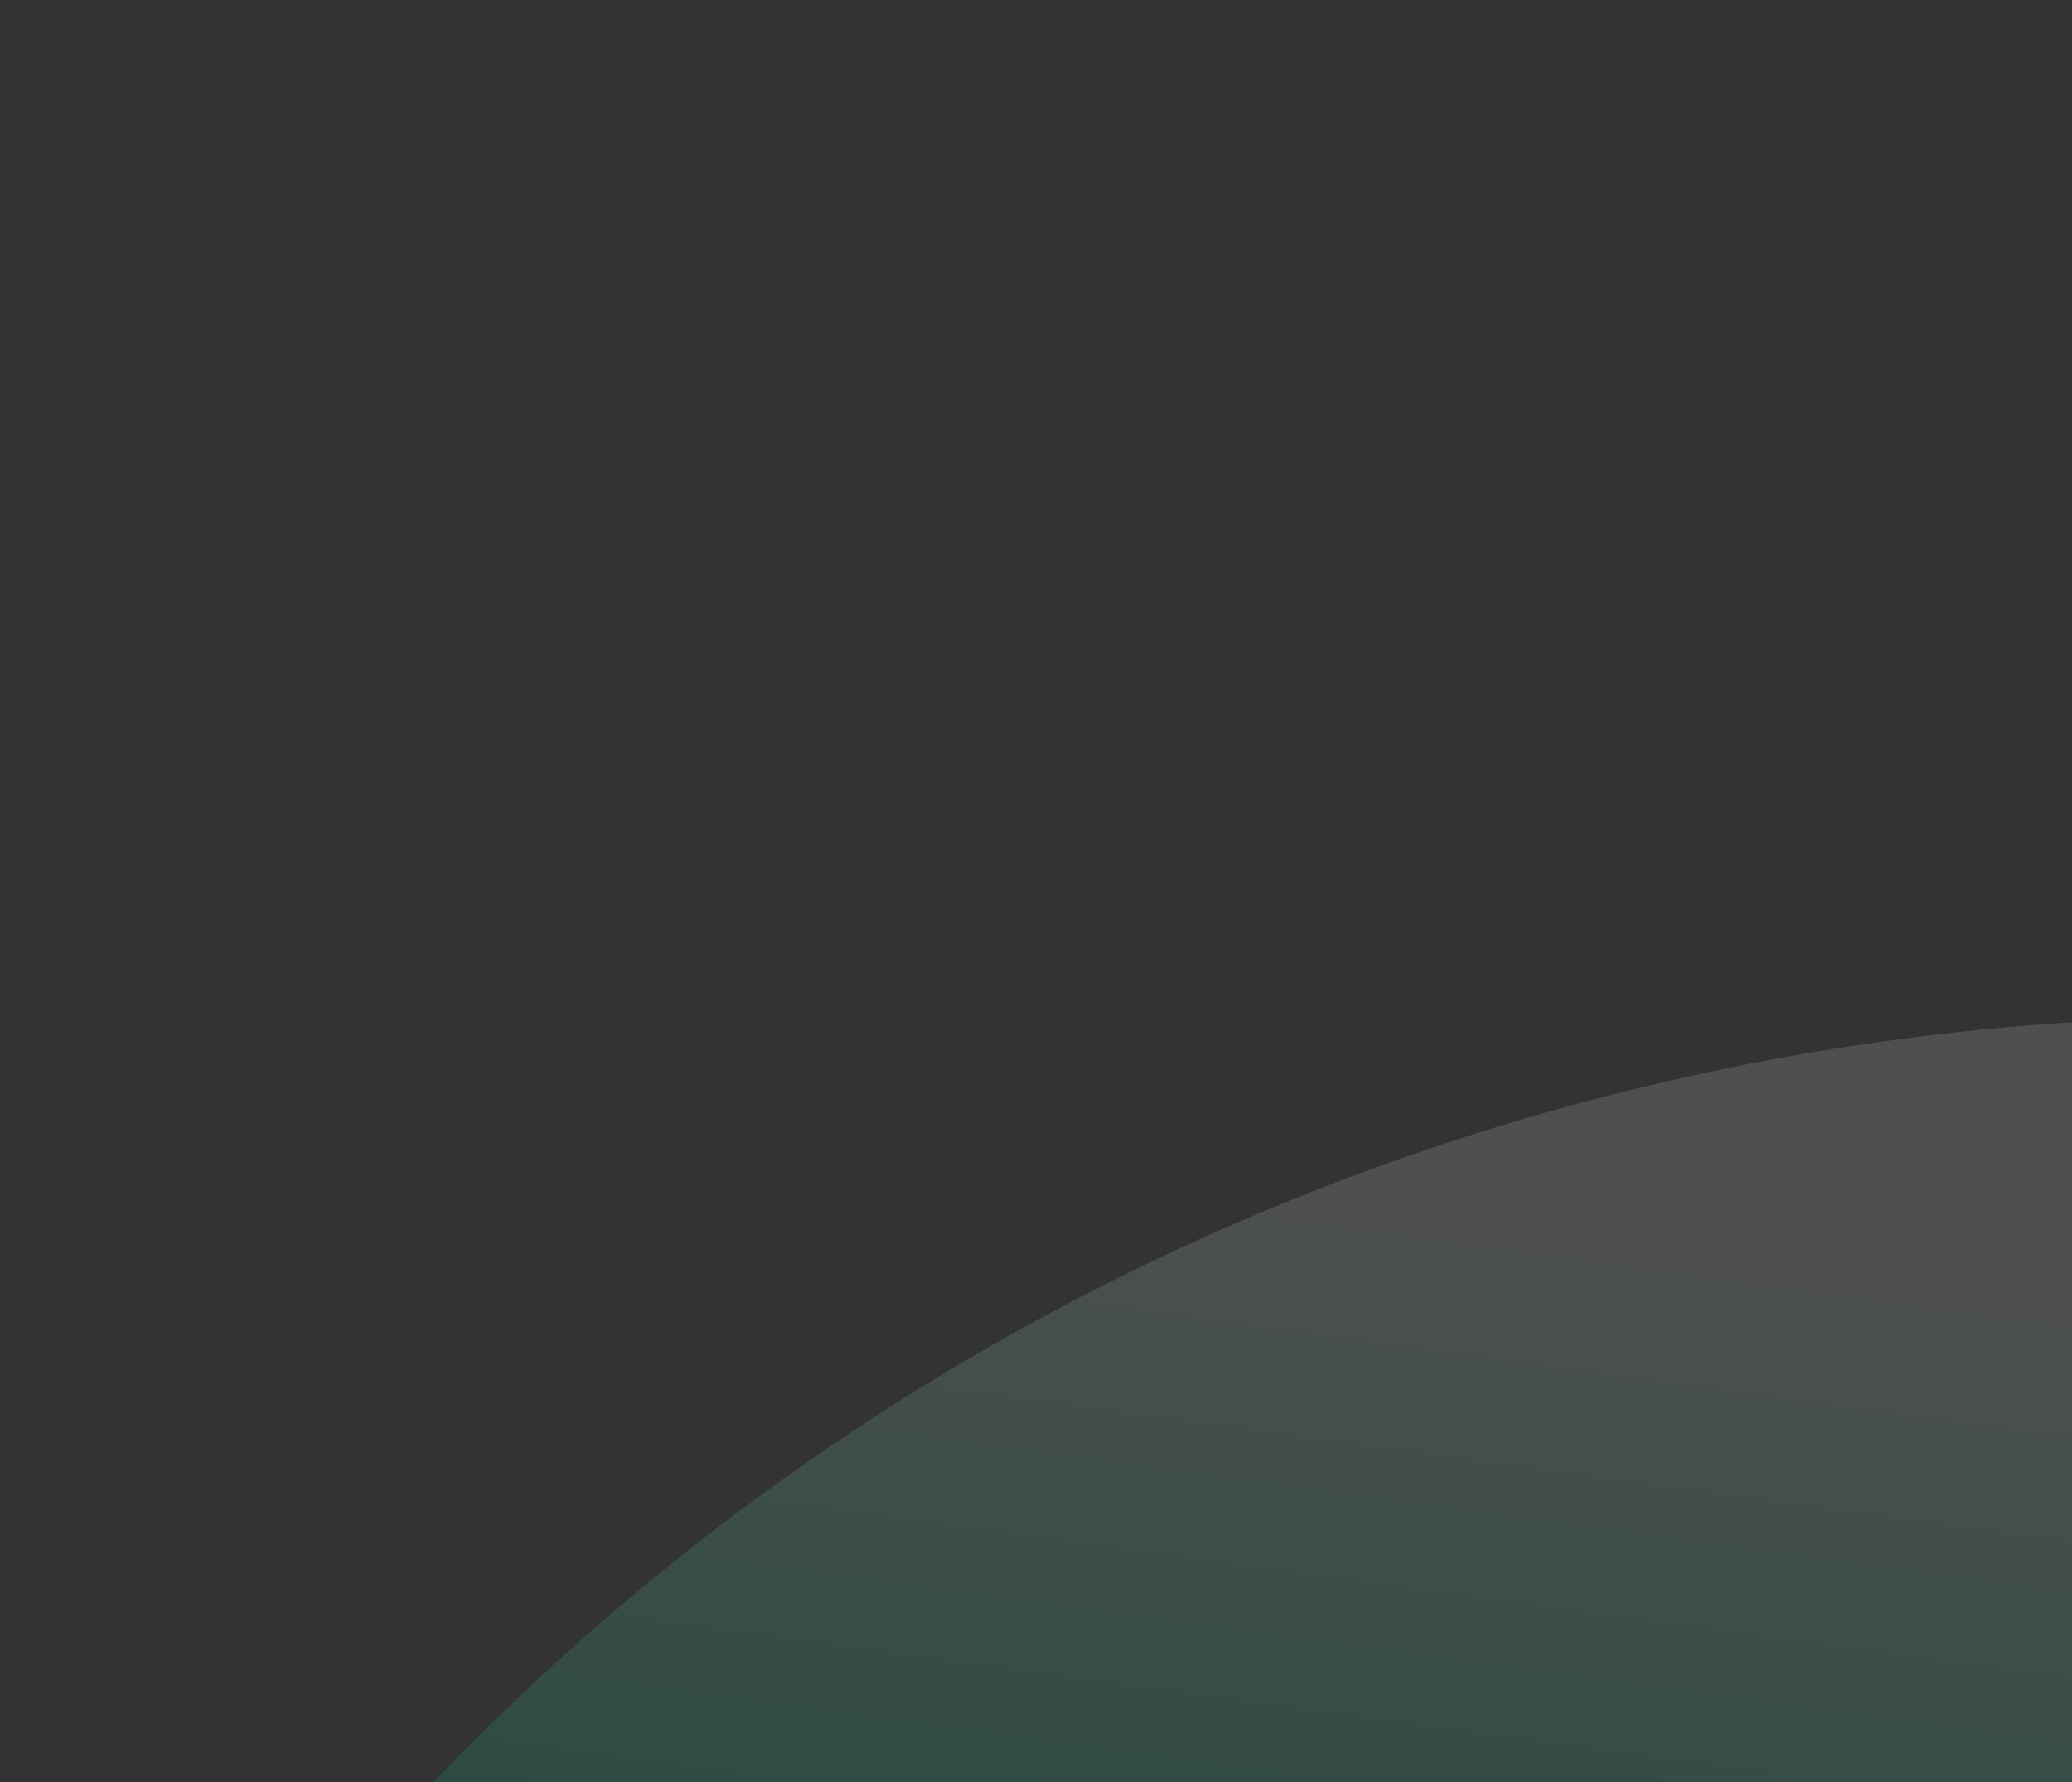 <svg width="801" height="689" viewBox="0 0 801 689" fill="none" xmlns="http://www.w3.org/2000/svg">
<rect x="0" y="0" width="801" height="689" fill="#333333" stroke="none"/>
<path opacity="0.148" d="M201.493 655.144C169.052 685.845 138.647 718.938 110.033 754.883C53.29 826.086 65.108 929.933 136.407 986.811C207.825 1043.58 312.705 1031.39 368.264 960.855C585.824 687.677 983.985 643.468 1256.84 861.059C1328.26 917.823 1432.45 905.153 1488.7 835.102C1545.44 763.899 1533.63 660.053 1462.33 603.175C1082.63 300.503 543.628 331.367 201.493 655.144Z" fill="url(#paint0_linear)"/>
<defs>
<linearGradient id="paint0_linear" x1="1076.11" y1="806.732" x2="1111.3" y2="549.09" gradientUnits="userSpaceOnUse">
<stop stop-color="#17DA9C"/>
<stop offset="1" stop-color="#E8FBF5"/>
</linearGradient>
</defs>
</svg>
